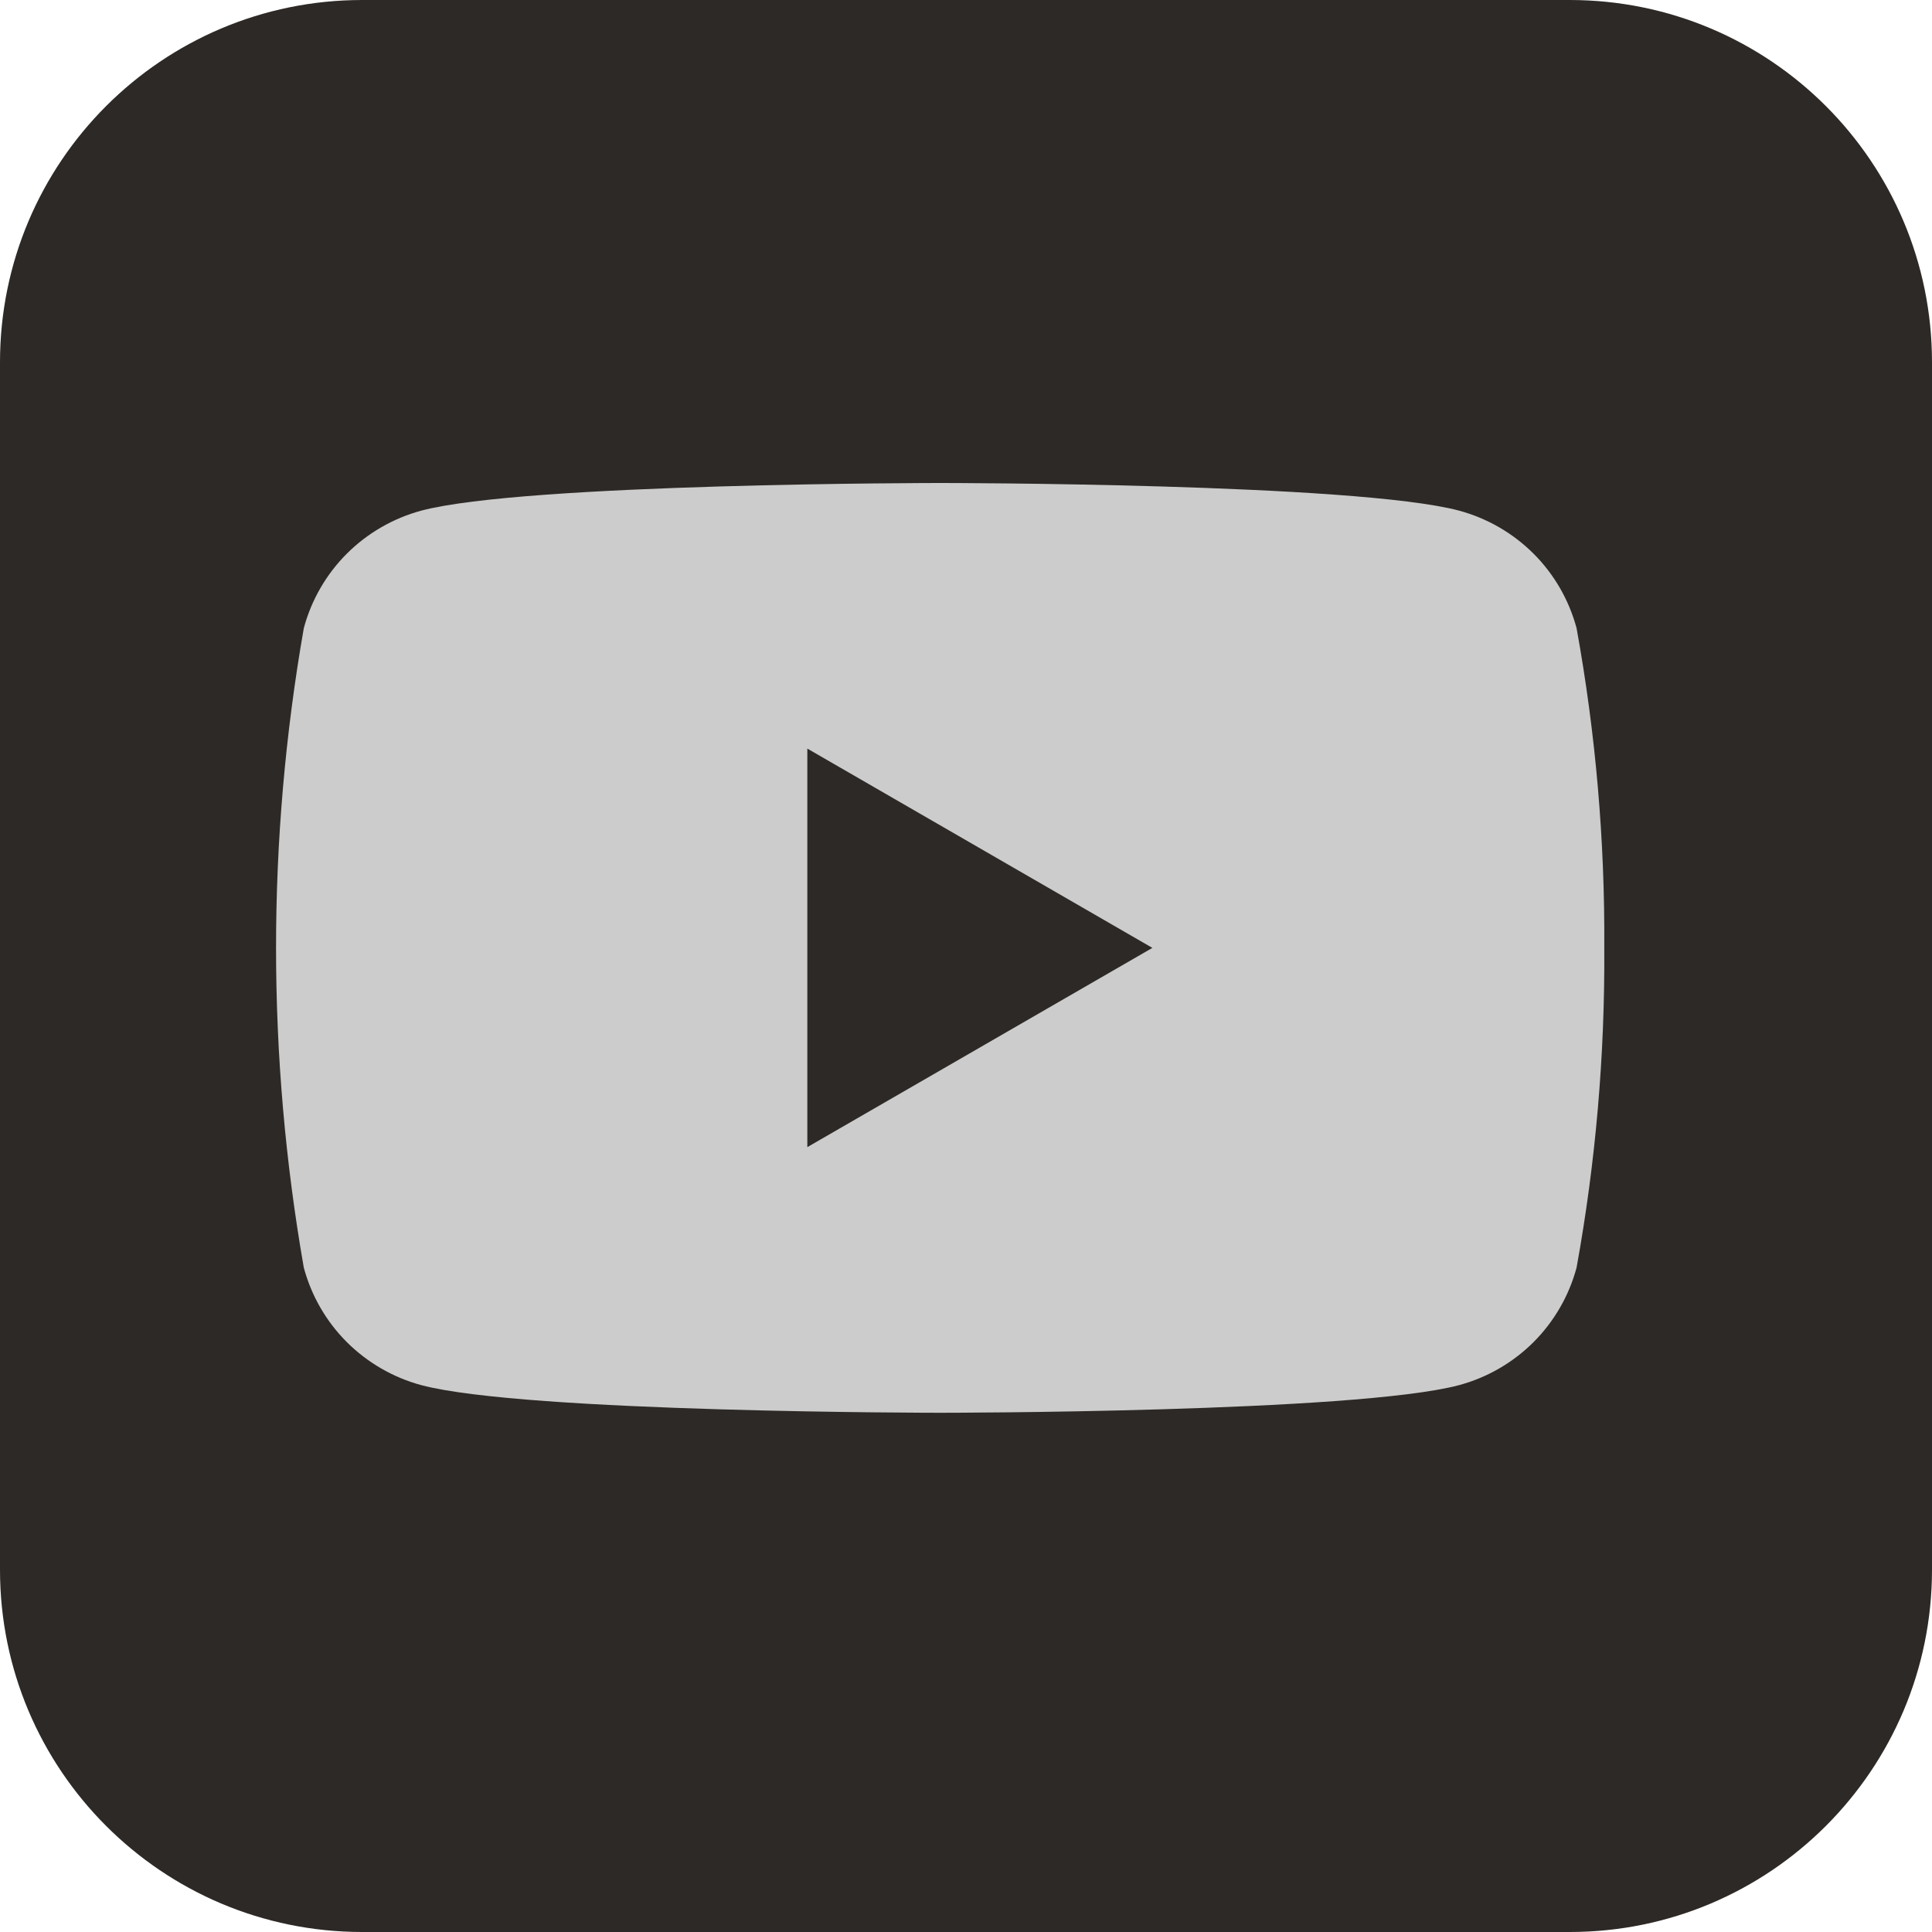 <svg width="32" height="32" viewBox="0 0 32 32" fill="none" xmlns="http://www.w3.org/2000/svg">
<path d="M26 0H6C2.686 0 0 2.686 0 6V26C0 29.314 2.686 32 6 32H26C29.314 32 32 29.314 32 26V6C32 2.686 29.314 0 26 0Z" fill="#2D2926"/>
<path d="M26.572 15.7C26.583 17.475 26.43 19.249 26.113 20.996C25.988 21.462 25.742 21.887 25.401 22.229C25.059 22.57 24.634 22.816 24.168 22.942C22.452 23.4 15.573 23.4 15.573 23.4C15.573 23.4 8.693 23.4 6.977 22.942C6.511 22.816 6.086 22.57 5.744 22.229C5.403 21.888 5.157 21.462 5.032 20.996C4.419 17.492 4.419 13.908 5.032 10.404C5.157 9.938 5.403 9.512 5.744 9.171C6.086 8.83 6.511 8.584 6.977 8.458C8.693 8 15.573 8 15.573 8C15.573 8 22.452 8 24.168 8.458C24.634 8.584 25.059 8.83 25.401 9.171C25.742 9.512 25.988 9.938 26.113 10.404C26.43 12.151 26.583 13.924 26.572 15.7ZM13.372 19L19.087 15.7L13.372 12.399V19Z" fill="#CCCCCC"/>
</svg>

